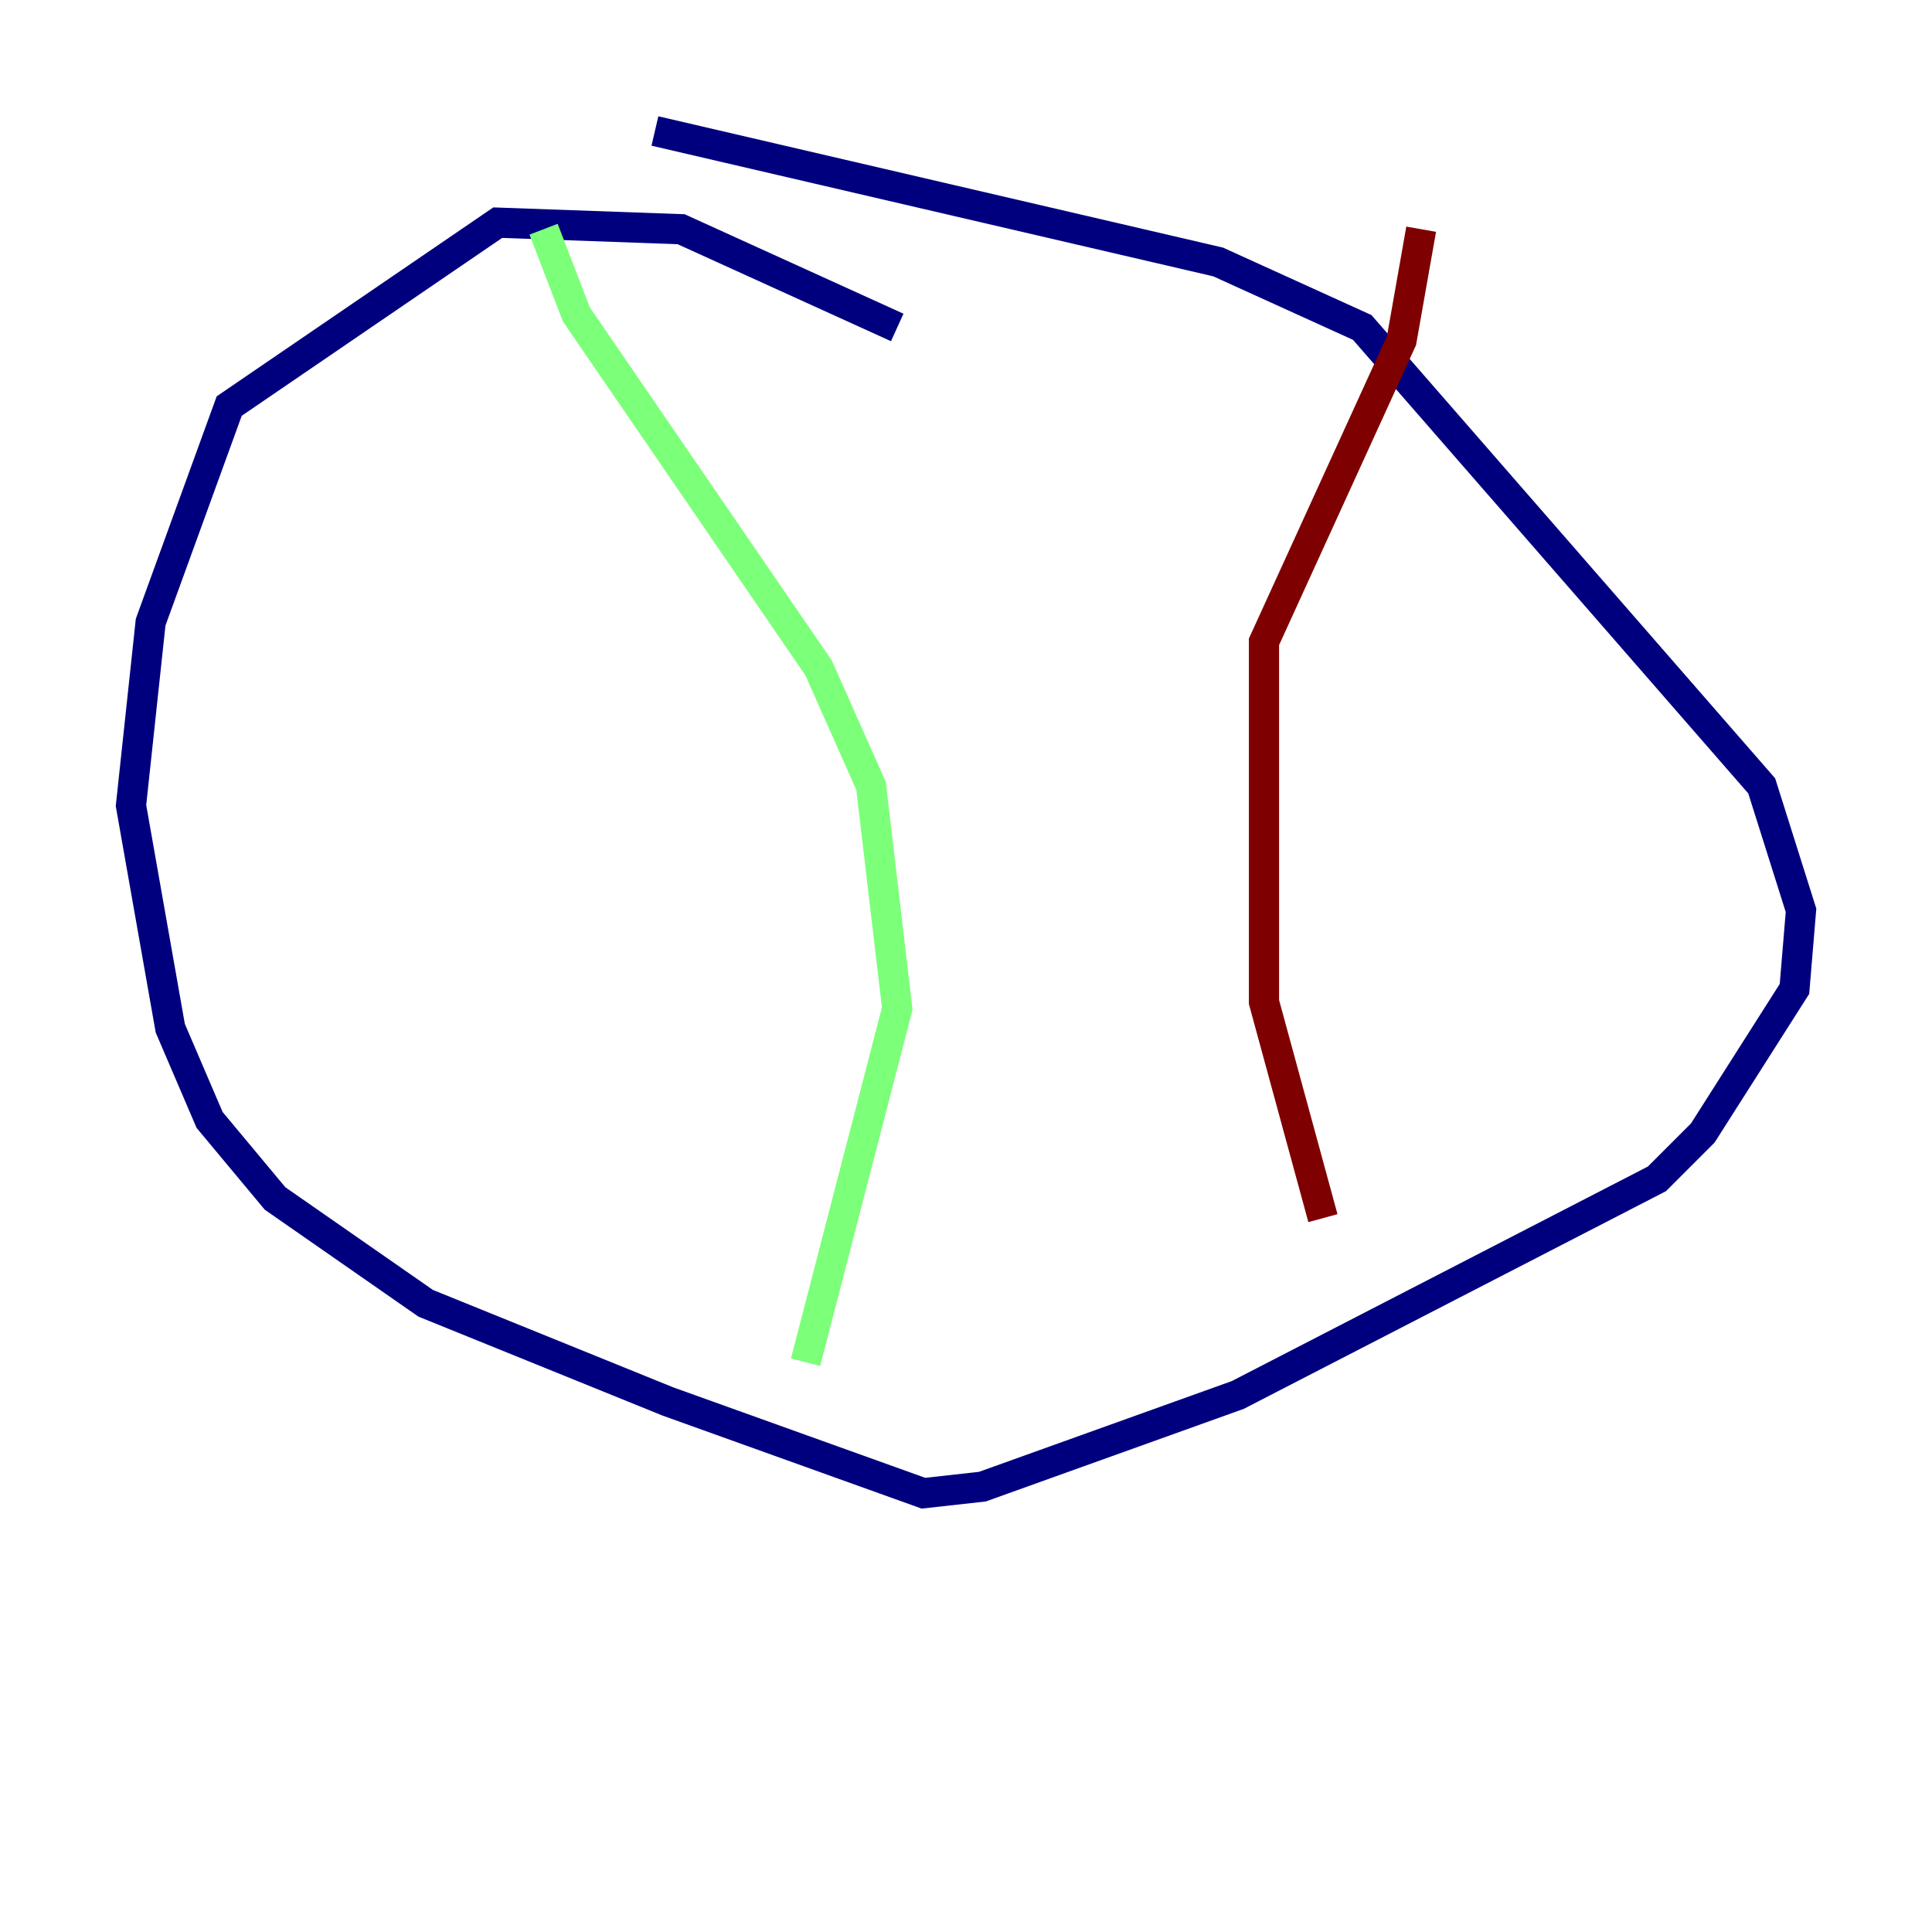<?xml version="1.0" encoding="utf-8" ?>
<svg baseProfile="tiny" height="128" version="1.2" viewBox="0,0,128,128" width="128" xmlns="http://www.w3.org/2000/svg" xmlns:ev="http://www.w3.org/2001/xml-events" xmlns:xlink="http://www.w3.org/1999/xlink"><defs /><polyline fill="none" points="59.444,21.695 45.125,15.186 32.976,14.752 15.186,26.902 9.98,41.22 8.678,53.37 11.281,68.122 13.885,74.197 18.224,79.403 28.203,86.346 44.258,92.854 61.18,98.929 65.085,98.495 82.007,92.42 109.776,78.102 112.814,75.064 118.888,65.519 119.322,60.312 116.719,52.068 90.251,21.695 80.705,17.356 43.39,8.678" stroke="#00007f" stroke-width="2" /><polyline fill="none" points="36.014,15.186 38.183,20.827 54.237,44.258 57.709,52.068 59.444,66.82 53.37,90.251" stroke="#7cff79" stroke-width="2" /><polyline fill="none" points="94.156,15.186 92.854,22.563 83.742,42.522 83.742,66.386 87.647,80.705" stroke="#7f0000" stroke-width="2" /></svg>